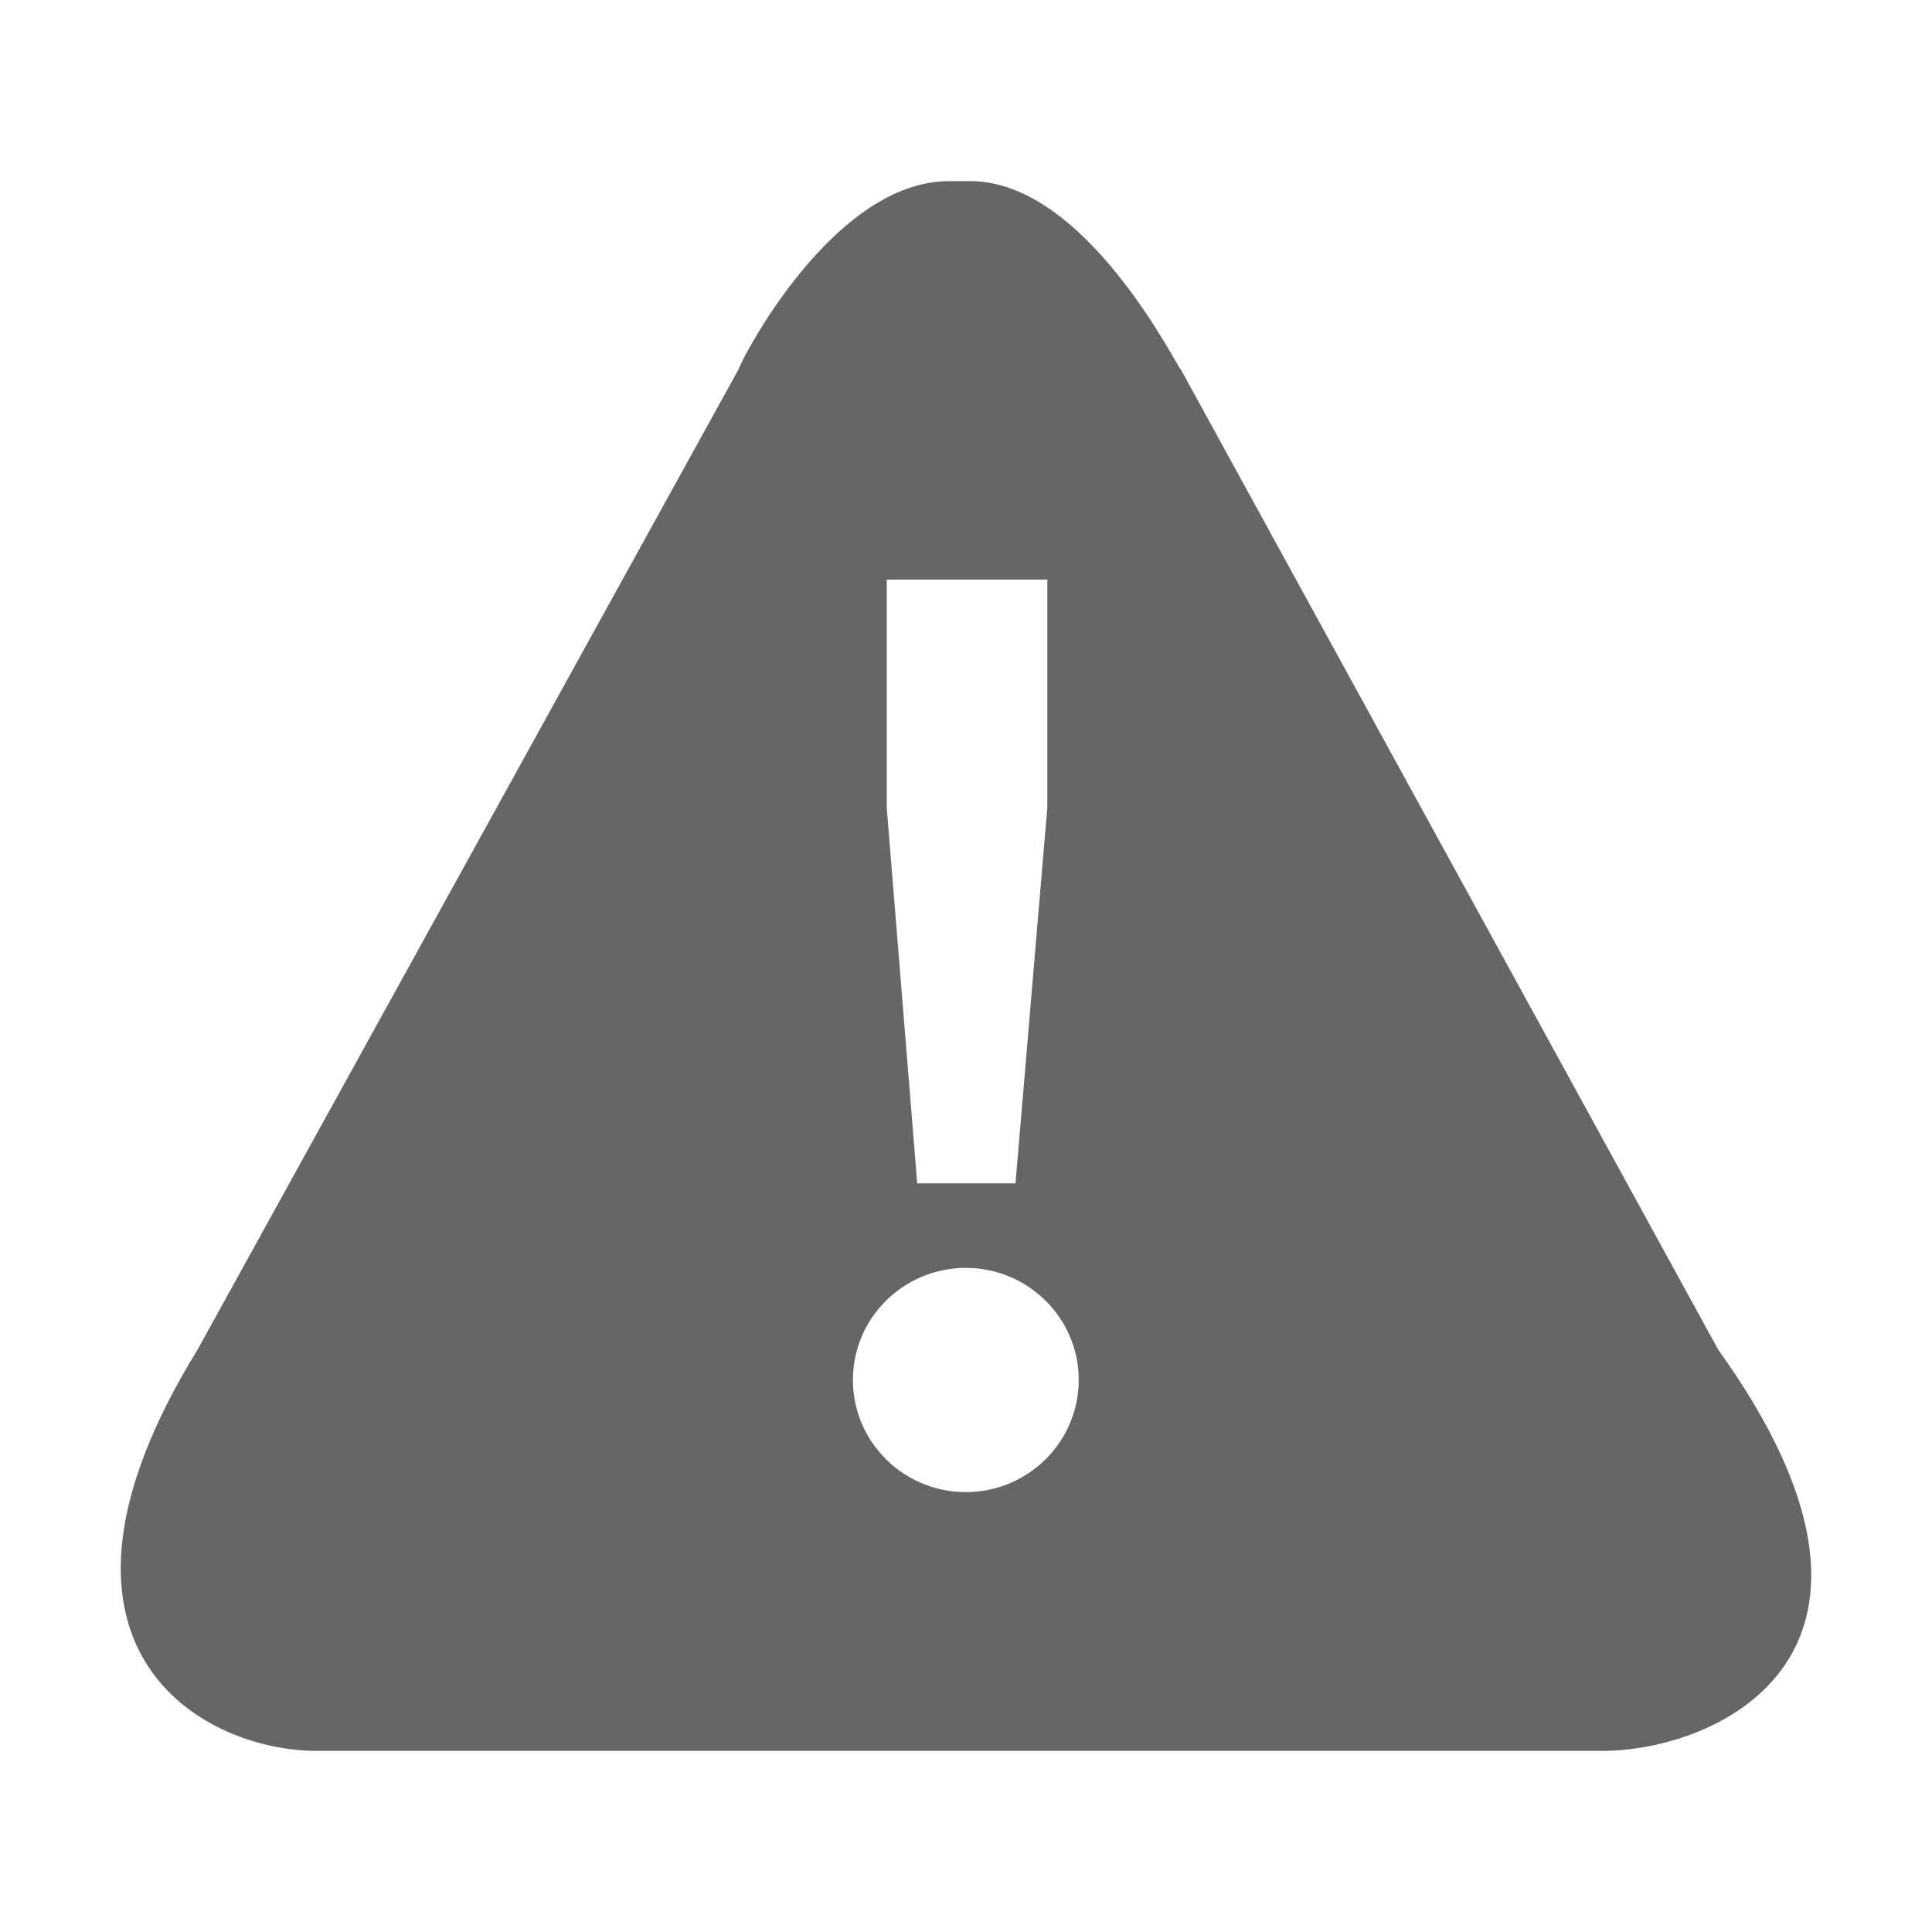 <?xml version="1.0" encoding="UTF-8"?>
<svg width="32px" height="32px" viewBox="0 0 32 32" version="1.1" xmlns="http://www.w3.org/2000/svg" xmlns:xlink="http://www.w3.org/1999/xlink">
    <!-- Generator: Sketch 52.6 (67491) - http://www.bohemiancoding.com/sketch -->
    <title>warning</title>
    <desc>Created with Sketch.</desc>
    <g id="Atomos" stroke="none" stroke-width="1" fill="none" fill-rule="evenodd">
        <g id="Iconos" transform="translate(-366, -2390)" fill="#666666">
            <g id="ico-warning" transform="translate(355, 2390)">
                <path d="M28.347,9.6 L28.347,13.375 L27.82,19.6 L26.192,19.6 L25.687,13.375 L25.687,9.6 L28.347,9.6 Z M26.997,24.714 C25.966,24.714 25.127,23.884 25.127,22.855 C25.127,21.831 25.966,21 26.997,21 C28.027,21 28.867,21.831 28.867,22.855 C28.867,23.884 28.027,24.714 26.997,24.714 Z M39.459,22.355 L30.559,6.12 C30.511,6.12 29.003,3 27.07,3 L26.72,3 C24.793,3 23.274,5.965 23.231,6.12 L14.272,22.355 C11.246,27.265 14.32,29 16.248,29 L37.537,29 C39.464,29 43.066,27.38 39.459,22.355 L39.459,22.355 L39.459,22.355 Z" id="warning"></path>
            </g>
        </g>
    </g>
</svg>